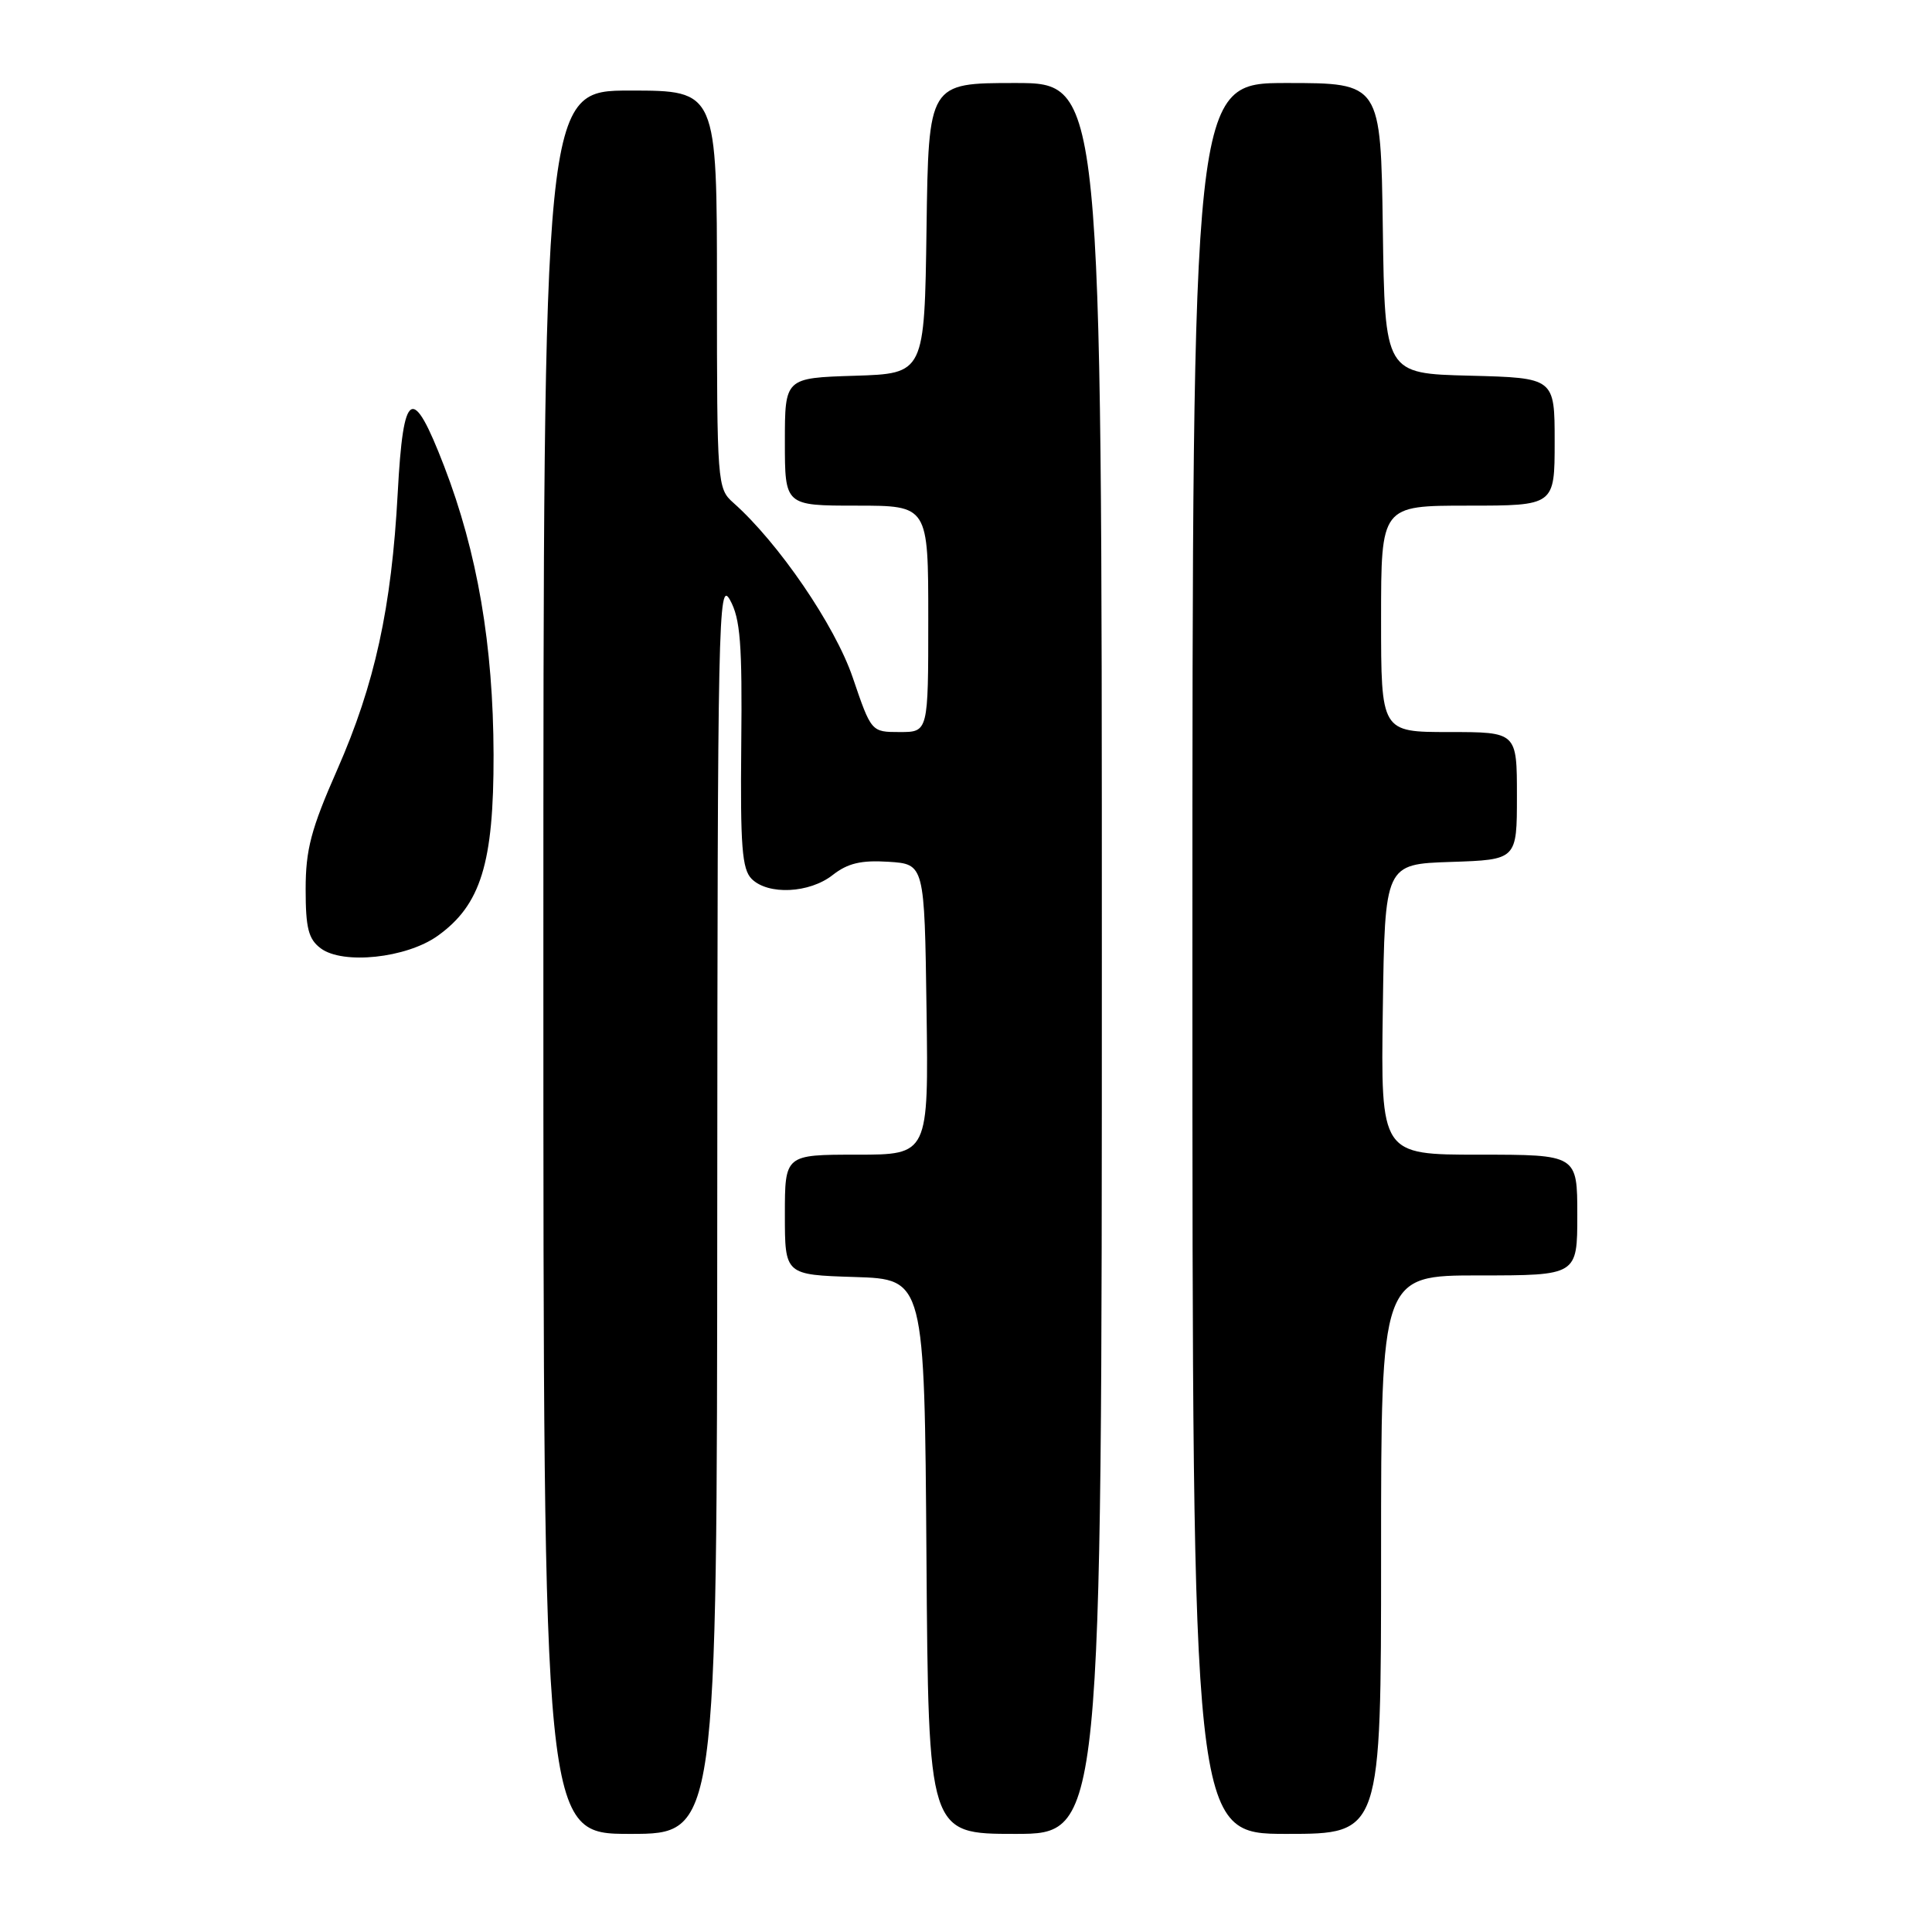 <?xml version="1.0" encoding="UTF-8" standalone="no"?>
<!DOCTYPE svg PUBLIC "-//W3C//DTD SVG 1.1//EN" "http://www.w3.org/Graphics/SVG/1.1/DTD/svg11.dtd" >
<svg xmlns="http://www.w3.org/2000/svg" xmlns:xlink="http://www.w3.org/1999/xlink" version="1.1" viewBox="0 0 256 256">
 <g >
 <path fill="currentColor"
d=" M 95.04 159.75 C 95.08 81.78 95.18 76.69 96.73 79.50 C 98.10 81.98 98.36 85.30 98.22 98.71 C 98.09 112.13 98.32 115.18 99.60 116.46 C 101.78 118.63 107.26 118.37 110.34 115.94 C 112.33 114.38 114.11 113.96 117.73 114.19 C 122.50 114.50 122.50 114.50 122.77 133.75 C 123.04 153.00 123.04 153.00 113.52 153.00 C 104.00 153.00 104.00 153.00 104.00 160.96 C 104.00 168.92 104.00 168.92 113.25 169.21 C 122.50 169.50 122.50 169.50 122.76 206.25 C 123.02 243.00 123.02 243.00 134.51 243.00 C 146.00 243.00 146.00 243.00 146.00 127.00 C 146.00 11.00 146.00 11.00 134.52 11.00 C 123.04 11.00 123.04 11.00 122.77 30.25 C 122.50 49.50 122.50 49.50 113.25 49.79 C 104.00 50.08 104.00 50.08 104.00 58.54 C 104.00 67.00 104.00 67.00 113.50 67.00 C 123.00 67.00 123.00 67.00 123.00 82.00 C 123.00 97.00 123.00 97.00 119.23 97.00 C 115.45 97.00 115.45 97.00 112.99 89.77 C 110.64 82.87 103.14 71.90 97.15 66.60 C 95.05 64.74 95.00 64.05 95.00 38.35 C 95.00 12.00 95.00 12.00 83.50 12.00 C 72.00 12.00 72.00 12.00 72.00 127.50 C 72.00 243.00 72.00 243.00 83.50 243.00 C 95.00 243.00 95.00 243.00 95.04 159.75 Z  M 183.00 206.00 C 183.00 169.00 183.00 169.00 196.00 169.00 C 209.00 169.00 209.00 169.00 209.00 161.00 C 209.00 153.00 209.00 153.00 195.98 153.00 C 182.96 153.00 182.96 153.00 183.23 133.75 C 183.50 114.50 183.50 114.50 192.25 114.21 C 201.00 113.92 201.00 113.92 201.00 105.46 C 201.00 97.00 201.00 97.00 192.00 97.00 C 183.00 97.00 183.00 97.00 183.00 82.00 C 183.00 67.00 183.00 67.00 194.50 67.00 C 206.00 67.00 206.00 67.00 206.00 58.53 C 206.00 50.07 206.00 50.07 194.75 49.78 C 183.50 49.50 183.50 49.50 183.23 30.25 C 182.96 11.00 182.96 11.00 170.48 11.00 C 158.00 11.00 158.00 11.00 158.00 127.00 C 158.00 243.00 158.00 243.00 170.50 243.00 C 183.00 243.00 183.00 243.00 183.00 206.00 Z  M 57.97 124.02 C 63.71 119.93 65.43 114.38 65.40 100.00 C 65.36 85.48 63.26 73.21 58.85 61.77 C 54.63 50.83 53.44 51.51 52.70 65.32 C 51.88 80.54 49.68 90.63 44.68 102.00 C 41.21 109.87 40.50 112.58 40.50 117.83 C 40.50 122.99 40.87 124.44 42.50 125.66 C 45.43 127.85 53.84 126.96 57.97 124.02 Z "/>
</g>
</svg>